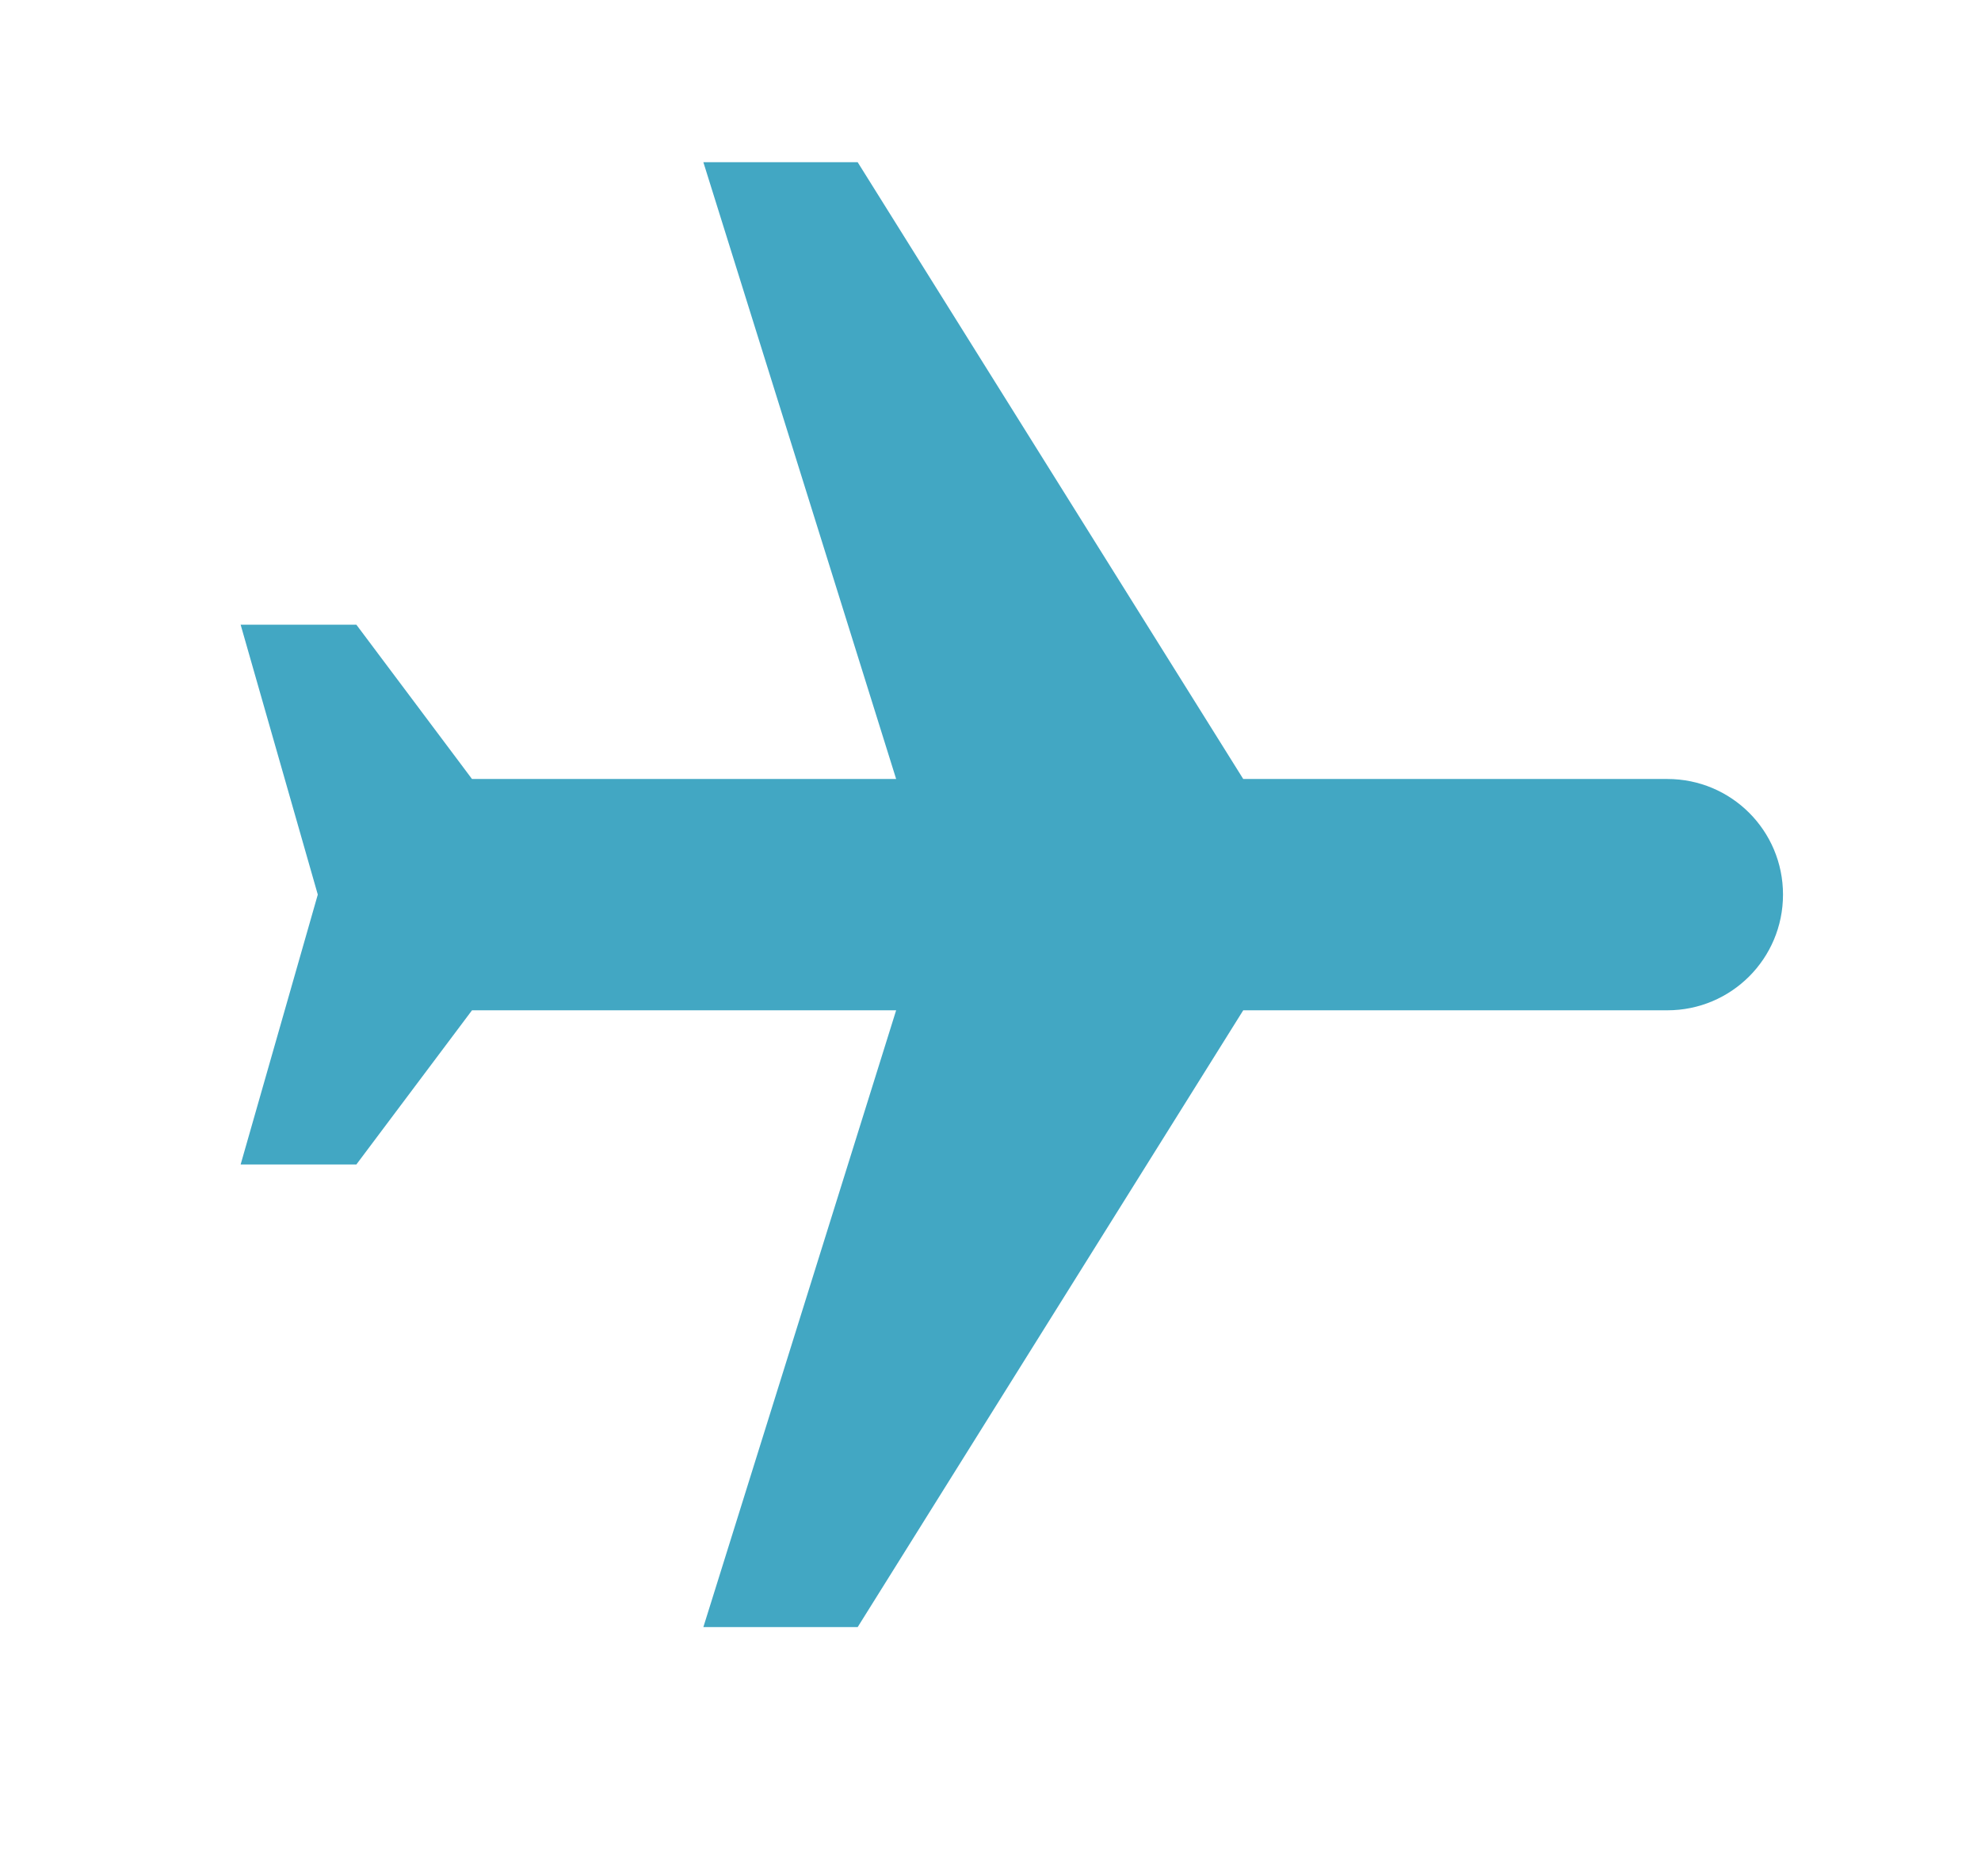 <svg width="19" height="18" viewBox="0 0 19 18" fill="none" xmlns="http://www.w3.org/2000/svg">
<path d="M6.746 15.609L8.226 15.609L11.924 9.692L15.992 9.692C16.605 9.692 17.101 9.196 17.101 8.582C17.101 7.968 16.605 7.473 15.992 7.473L11.924 7.473L8.226 1.556L6.746 1.556L8.595 7.473L4.527 7.473L3.418 5.993L2.308 5.993L3.048 8.582L2.308 11.171L3.418 11.171L4.527 9.692L8.595 9.692L6.746 15.609Z" fill="#42A7C3"/>
</svg>
